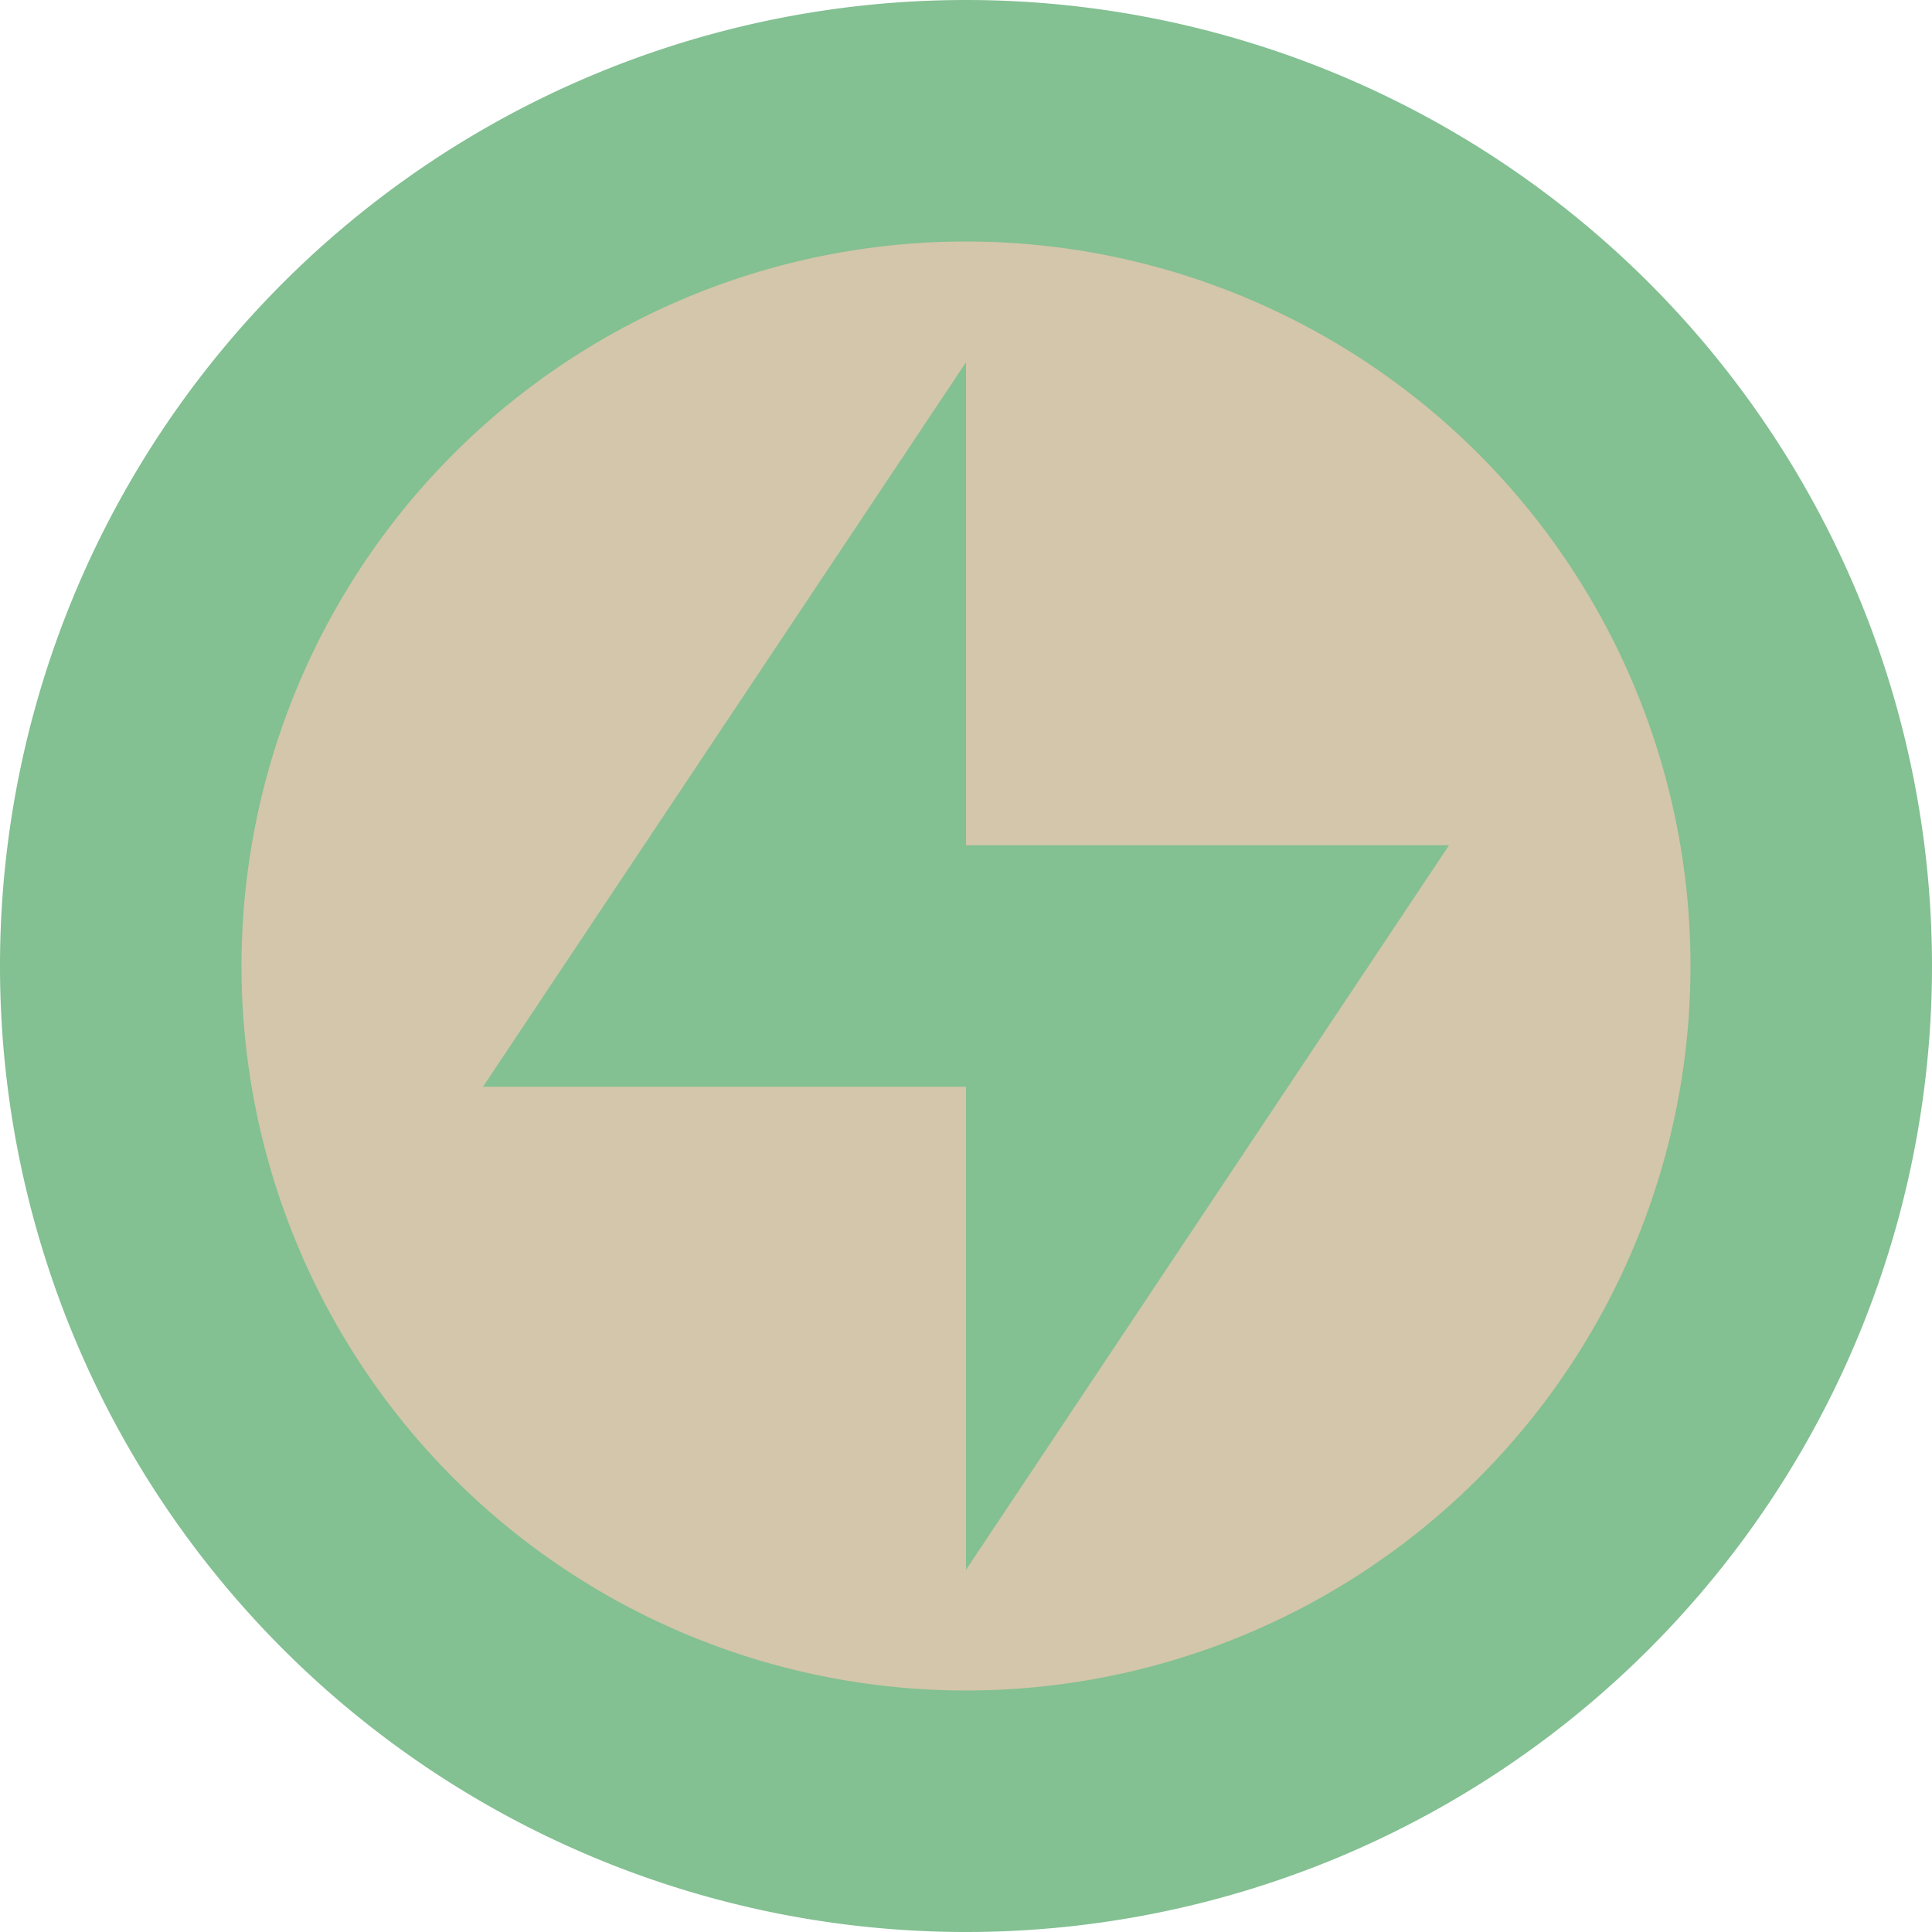 <svg xmlns="http://www.w3.org/2000/svg" width="16" height="16" version="1">
 <circle style="fill:#d3c6aa" cx="8" cy="8" r="7"/>
 <path style="fill:#83c092" d="M 8 0 A 8 8 0 0 0 0 8 A 8 8 0 0 0 8 16 A 8 8 0 0 0 16 8 A 8 8 0 0 0 8 0 z M 8 2 A 6 6 0 0 1 14 8 A 6 6 0 0 1 8 14 A 6 6 0 0 1 2 8 A 6 6 0 0 1 8 2 z"/>
 <path style="fill:#83c092" d="m8 3v4h4l-4 6v-4h-4z"/>
</svg>
